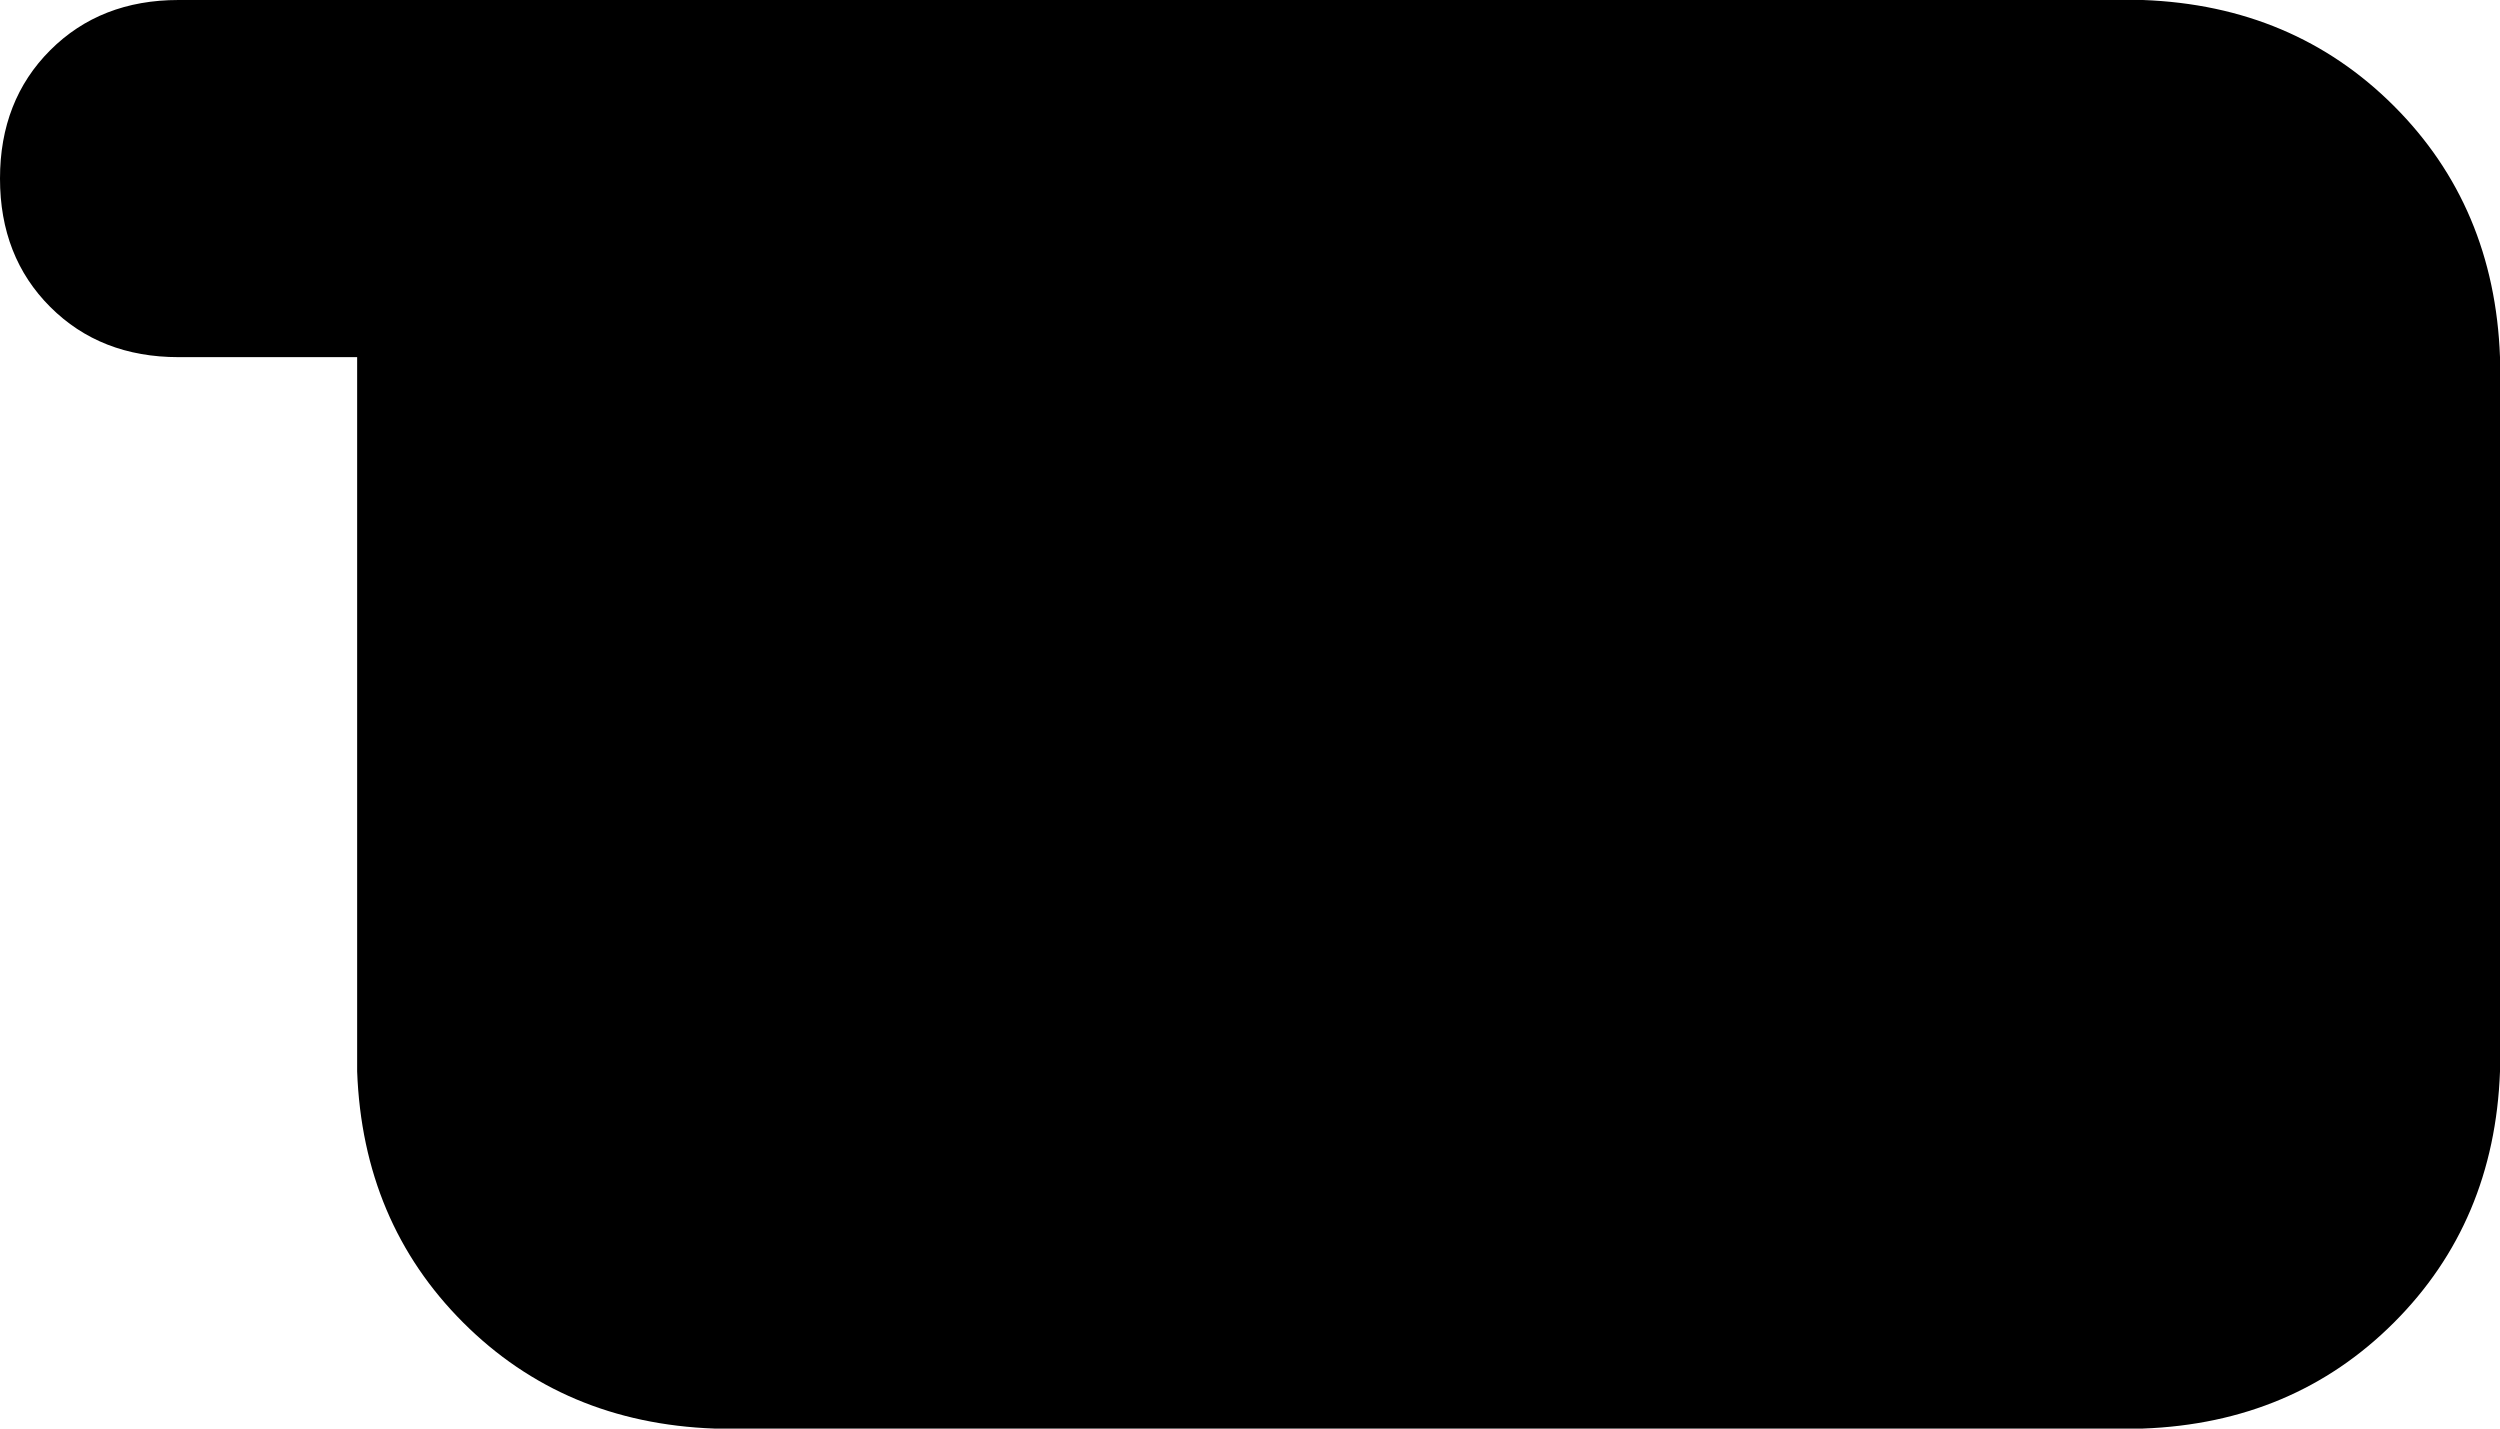 <svg xmlns="http://www.w3.org/2000/svg" viewBox="0 0 448 256">
    <path d="M 32 0 Q 18 0 9 9 L 9 9 Q 0 18 0 32 Q 0 46 9 55 Q 18 64 32 64 L 64 64 L 64 192 Q 65 219 83 237 Q 101 255 128 256 L 384 256 Q 411 255 429 237 Q 447 219 448 192 L 448 64 Q 447 37 429 19 Q 411 1 384 0 L 128 0 L 64 0 L 32 0 L 32 0 Z"/>
</svg>
